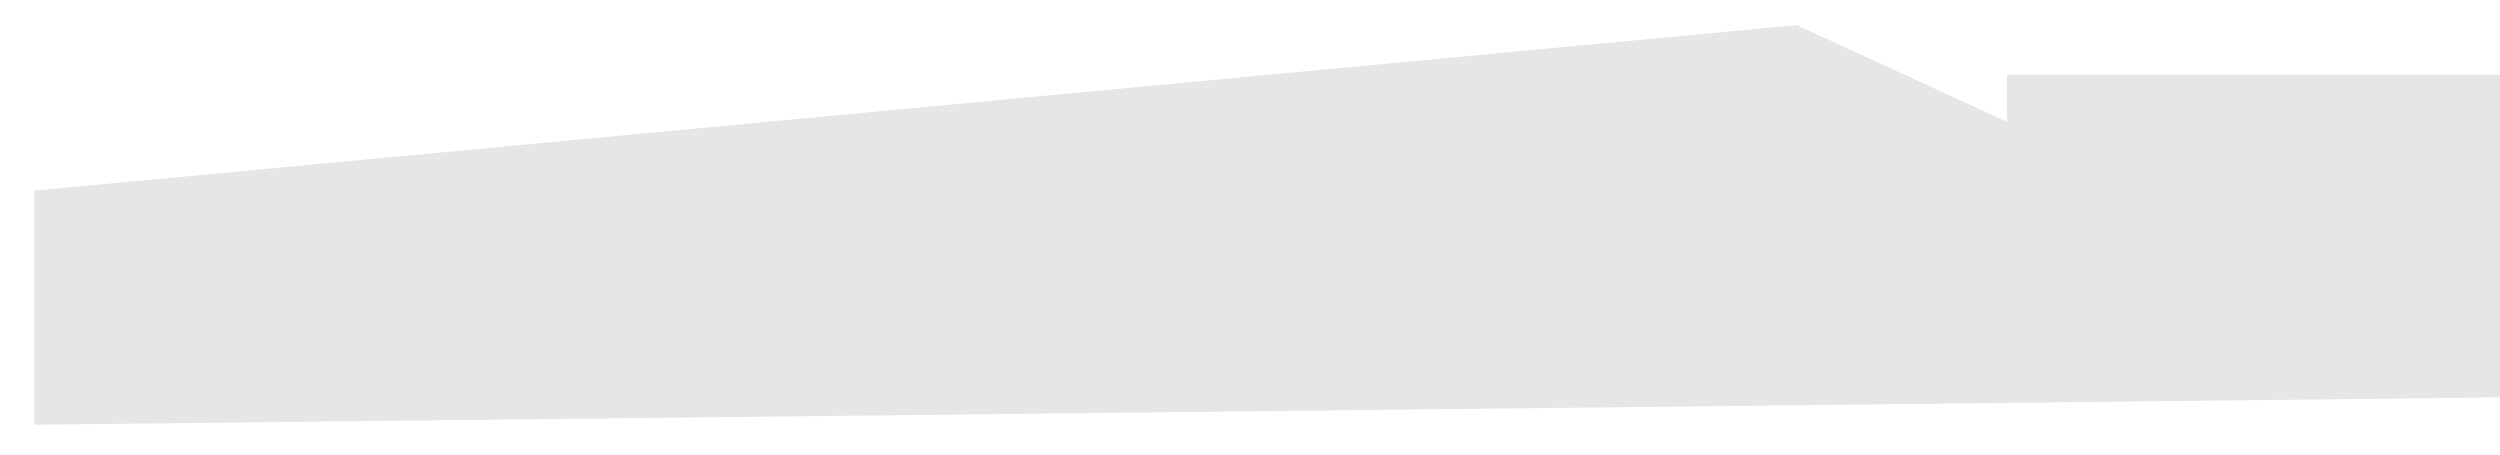 <svg width="55" height="10" viewBox="0 0 55 10" fill="none" xmlns="http://www.w3.org/2000/svg">
<path opacity="0.1" d="M55 1.646V8.742L44.153 8.864L0.756 9.344V4.194L39.528 0.553L41.907 1.646L44.153 2.68V1.646H55Z" fill="black"/>
</svg>
